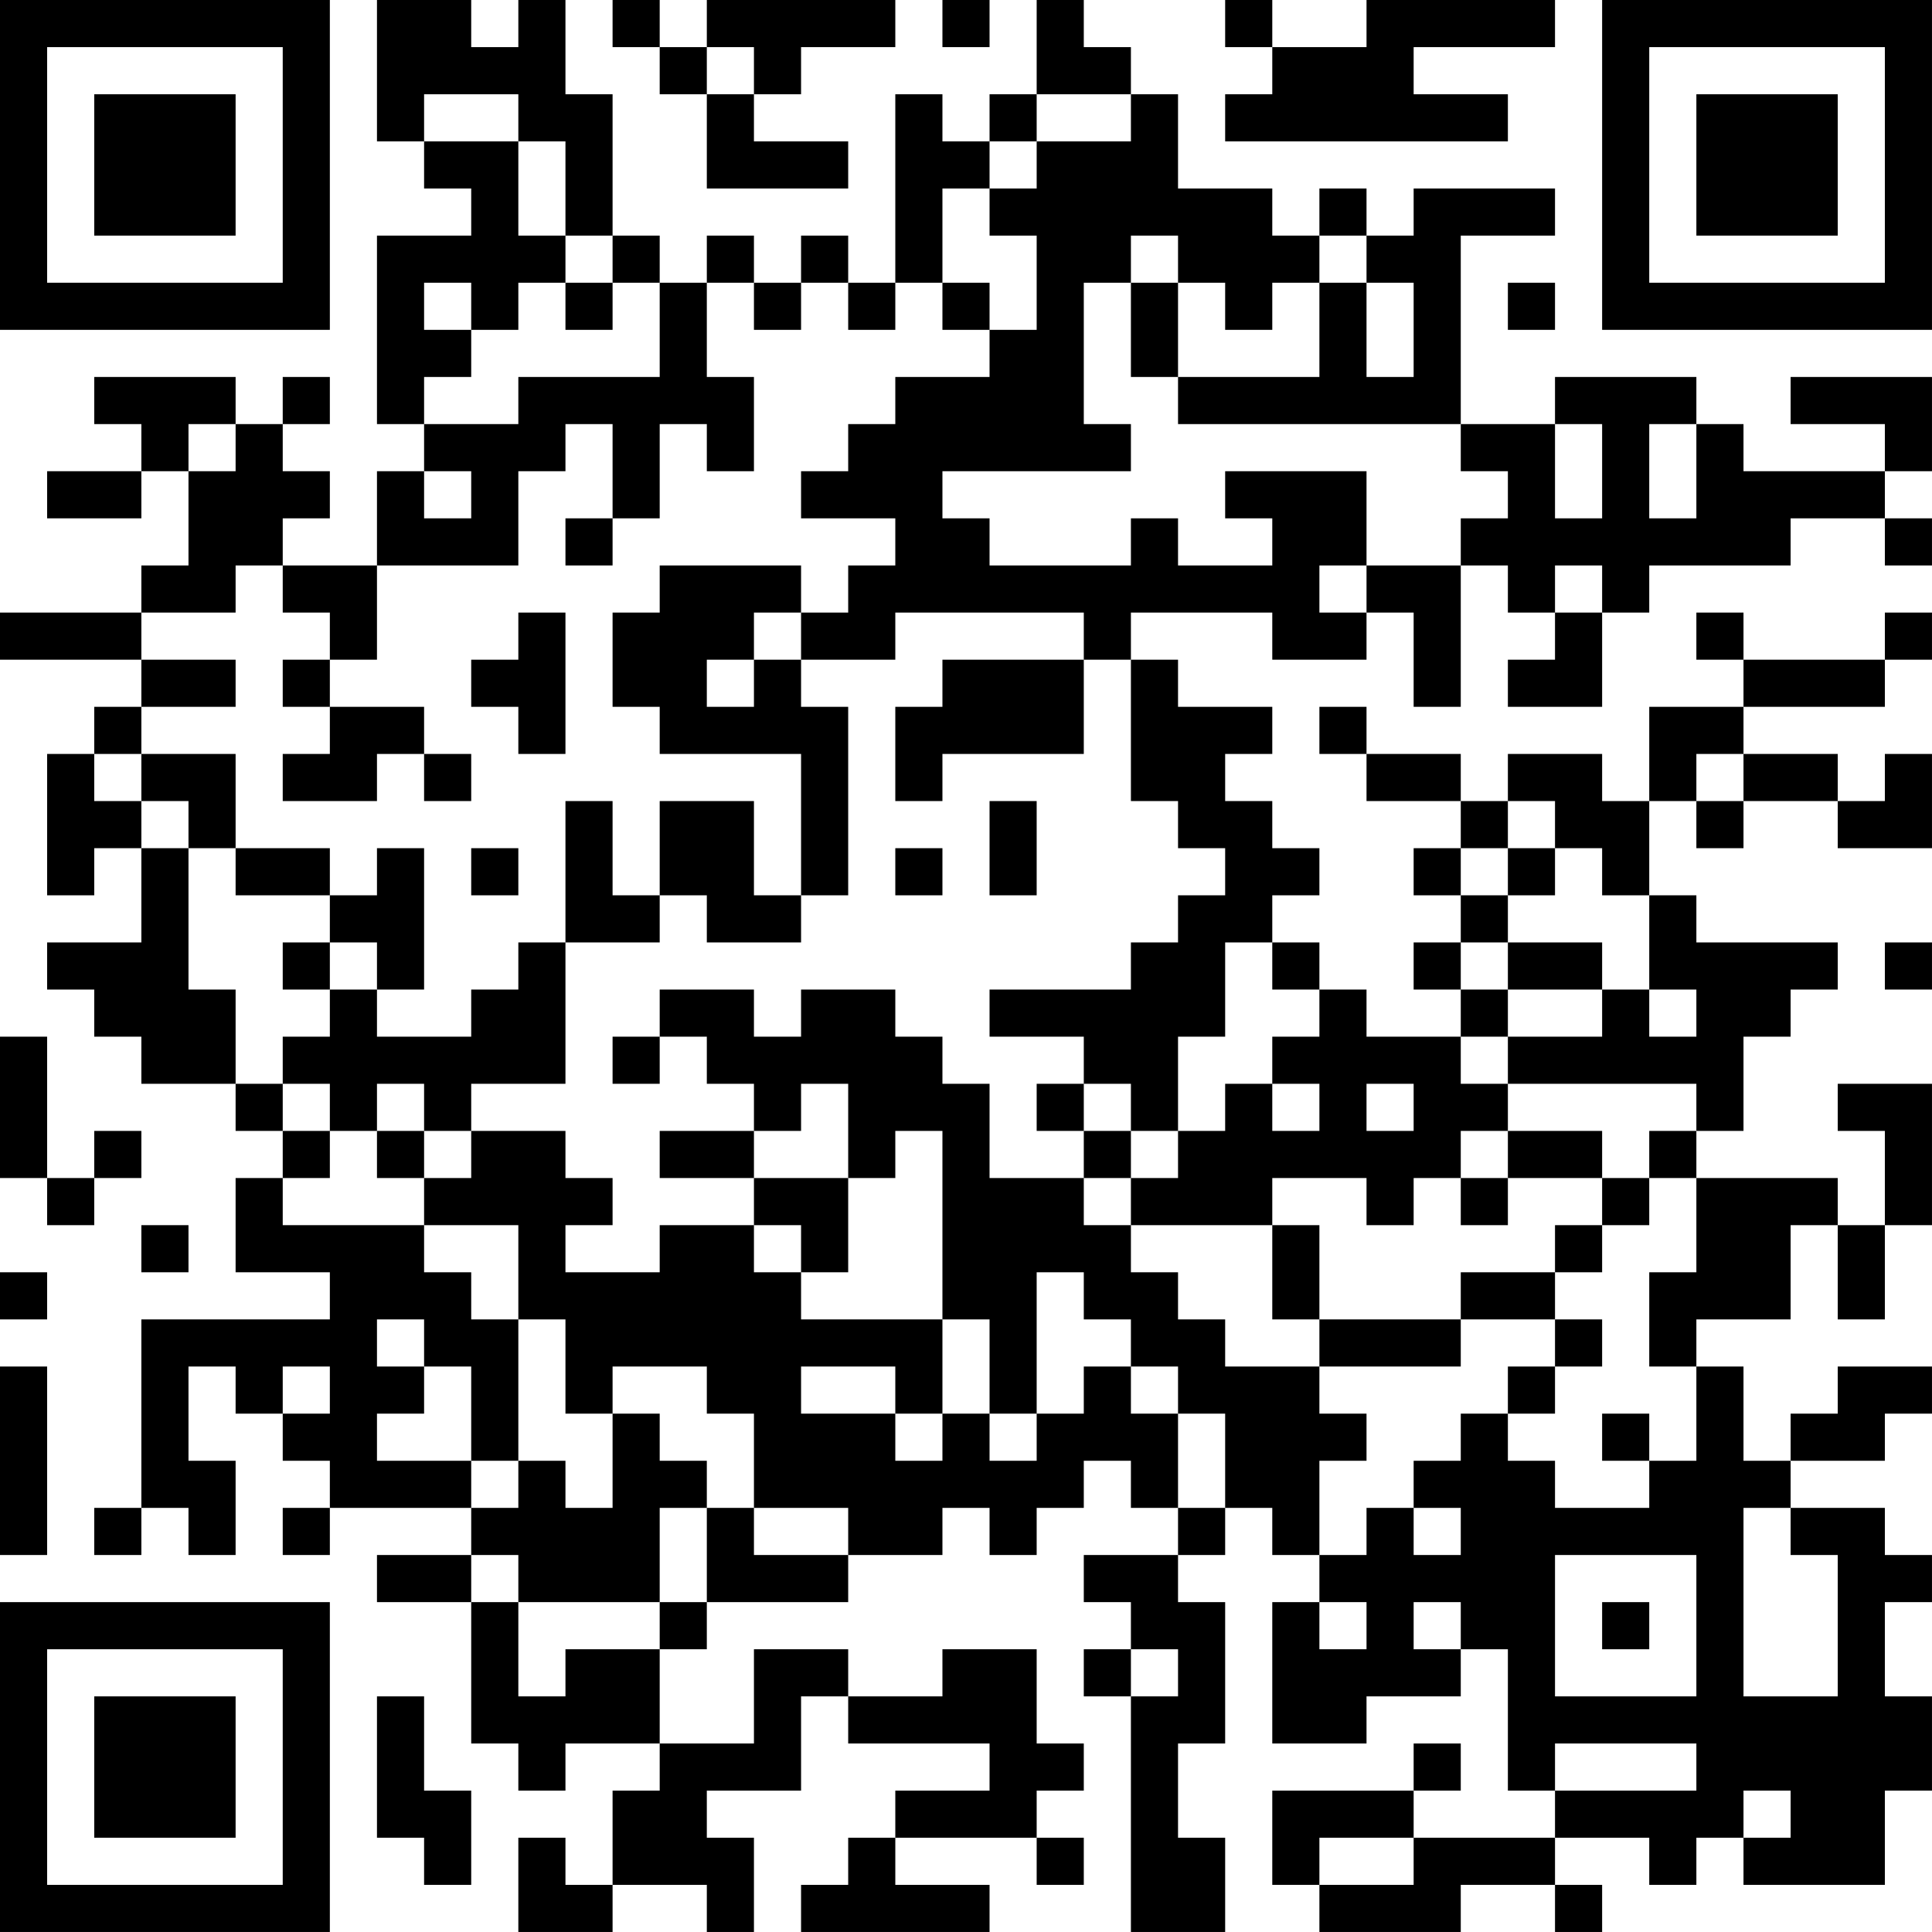 <?xml version="1.0" encoding="UTF-8"?>
<svg xmlns="http://www.w3.org/2000/svg" version="1.1" width="200" height="200" viewBox="0 0 200 200"><rect x="0" y="0" width="200" height="200" fill="#ffffff"/><g transform="scale(4.878)"><g transform="translate(0,0)"><path fill-rule="evenodd" d="M8 0L8 3L9 3L9 4L10 4L10 5L8 5L8 9L9 9L9 10L8 10L8 12L6 12L6 11L7 11L7 10L6 10L6 9L7 9L7 8L6 8L6 9L5 9L5 8L2 8L2 9L3 9L3 10L1 10L1 11L3 11L3 10L4 10L4 12L3 12L3 13L0 13L0 14L3 14L3 15L2 15L2 16L1 16L1 19L2 19L2 18L3 18L3 20L1 20L1 21L2 21L2 22L3 22L3 23L5 23L5 24L6 24L6 25L5 25L5 27L7 27L7 28L3 28L3 32L2 32L2 33L3 33L3 32L4 32L4 33L5 33L5 31L4 31L4 29L5 29L5 30L6 30L6 31L7 31L7 32L6 32L6 33L7 33L7 32L10 32L10 33L8 33L8 34L10 34L10 37L11 37L11 38L12 38L12 37L14 37L14 38L13 38L13 40L12 40L12 39L11 39L11 41L13 41L13 40L15 40L15 41L16 41L16 39L15 39L15 38L17 38L17 36L18 36L18 37L21 37L21 38L19 38L19 39L18 39L18 40L17 40L17 41L21 41L21 40L19 40L19 39L22 39L22 40L23 40L23 39L22 39L22 38L23 38L23 37L22 37L22 35L20 35L20 36L18 36L18 35L16 35L16 37L14 37L14 35L15 35L15 34L18 34L18 33L20 33L20 32L21 32L21 33L22 33L22 32L23 32L23 31L24 31L24 32L25 32L25 33L23 33L23 34L24 34L24 35L23 35L23 36L24 36L24 41L26 41L26 39L25 39L25 37L26 37L26 34L25 34L25 33L26 33L26 32L27 32L27 33L28 33L28 34L27 34L27 37L29 37L29 36L31 36L31 35L32 35L32 38L33 38L33 39L30 39L30 38L31 38L31 37L30 37L30 38L27 38L27 40L28 40L28 41L31 41L31 40L33 40L33 41L34 41L34 40L33 40L33 39L35 39L35 40L36 40L36 39L37 39L37 40L40 40L40 38L41 38L41 36L40 36L40 34L41 34L41 33L40 33L40 32L38 32L38 31L40 31L40 30L41 30L41 29L39 29L39 30L38 30L38 31L37 31L37 29L36 29L36 28L38 28L38 26L39 26L39 28L40 28L40 26L41 26L41 23L39 23L39 24L40 24L40 26L39 26L39 25L36 25L36 24L37 24L37 22L38 22L38 21L39 21L39 20L36 20L36 19L35 19L35 17L36 17L36 18L37 18L37 17L39 17L39 18L41 18L41 16L40 16L40 17L39 17L39 16L37 16L37 15L40 15L40 14L41 14L41 13L40 13L40 14L37 14L37 13L36 13L36 14L37 14L37 15L35 15L35 17L34 17L34 16L32 16L32 17L31 17L31 16L29 16L29 15L28 15L28 16L29 16L29 17L31 17L31 18L30 18L30 19L31 19L31 20L30 20L30 21L31 21L31 22L29 22L29 21L28 21L28 20L27 20L27 19L28 19L28 18L27 18L27 17L26 17L26 16L27 16L27 15L25 15L25 14L24 14L24 13L27 13L27 14L29 14L29 13L30 13L30 15L31 15L31 12L32 12L32 13L33 13L33 14L32 14L32 15L34 15L34 13L35 13L35 12L38 12L38 11L40 11L40 12L41 12L41 11L40 11L40 10L41 10L41 8L38 8L38 9L40 9L40 10L37 10L37 9L36 9L36 8L33 8L33 9L31 9L31 5L33 5L33 4L30 4L30 5L29 5L29 4L28 4L28 5L27 5L27 4L25 4L25 2L24 2L24 1L23 1L23 0L22 0L22 2L21 2L21 3L20 3L20 2L19 2L19 6L18 6L18 5L17 5L17 6L16 6L16 5L15 5L15 6L14 6L14 5L13 5L13 2L12 2L12 0L11 0L11 1L10 1L10 0ZM13 0L13 1L14 1L14 2L15 2L15 4L18 4L18 3L16 3L16 2L17 2L17 1L19 1L19 0L15 0L15 1L14 1L14 0ZM20 0L20 1L21 1L21 0ZM26 0L26 1L27 1L27 2L26 2L26 3L32 3L32 2L30 2L30 1L33 1L33 0L29 0L29 1L27 1L27 0ZM15 1L15 2L16 2L16 1ZM9 2L9 3L11 3L11 5L12 5L12 6L11 6L11 7L10 7L10 6L9 6L9 7L10 7L10 8L9 8L9 9L11 9L11 8L14 8L14 6L13 6L13 5L12 5L12 3L11 3L11 2ZM22 2L22 3L21 3L21 4L20 4L20 6L19 6L19 7L18 7L18 6L17 6L17 7L16 7L16 6L15 6L15 8L16 8L16 10L15 10L15 9L14 9L14 11L13 11L13 9L12 9L12 10L11 10L11 12L8 12L8 14L7 14L7 13L6 13L6 12L5 12L5 13L3 13L3 14L5 14L5 15L3 15L3 16L2 16L2 17L3 17L3 18L4 18L4 21L5 21L5 23L6 23L6 24L7 24L7 25L6 25L6 26L9 26L9 27L10 27L10 28L11 28L11 31L10 31L10 29L9 29L9 28L8 28L8 29L9 29L9 30L8 30L8 31L10 31L10 32L11 32L11 31L12 31L12 32L13 32L13 30L14 30L14 31L15 31L15 32L14 32L14 34L11 34L11 33L10 33L10 34L11 34L11 36L12 36L12 35L14 35L14 34L15 34L15 32L16 32L16 33L18 33L18 32L16 32L16 30L15 30L15 29L13 29L13 30L12 30L12 28L11 28L11 26L9 26L9 25L10 25L10 24L12 24L12 25L13 25L13 26L12 26L12 27L14 27L14 26L16 26L16 27L17 27L17 28L20 28L20 30L19 30L19 29L17 29L17 30L19 30L19 31L20 31L20 30L21 30L21 31L22 31L22 30L23 30L23 29L24 29L24 30L25 30L25 32L26 32L26 30L25 30L25 29L24 29L24 28L23 28L23 27L22 27L22 30L21 30L21 28L20 28L20 24L19 24L19 25L18 25L18 23L17 23L17 24L16 24L16 23L15 23L15 22L14 22L14 21L16 21L16 22L17 22L17 21L19 21L19 22L20 22L20 23L21 23L21 25L23 25L23 26L24 26L24 27L25 27L25 28L26 28L26 29L28 29L28 30L29 30L29 31L28 31L28 33L29 33L29 32L30 32L30 33L31 33L31 32L30 32L30 31L31 31L31 30L32 30L32 31L33 31L33 32L35 32L35 31L36 31L36 29L35 29L35 27L36 27L36 25L35 25L35 24L36 24L36 23L32 23L32 22L34 22L34 21L35 21L35 22L36 22L36 21L35 21L35 19L34 19L34 18L33 18L33 17L32 17L32 18L31 18L31 19L32 19L32 20L31 20L31 21L32 21L32 22L31 22L31 23L32 23L32 24L31 24L31 25L30 25L30 26L29 26L29 25L27 25L27 26L24 26L24 25L25 25L25 24L26 24L26 23L27 23L27 24L28 24L28 23L27 23L27 22L28 22L28 21L27 21L27 20L26 20L26 22L25 22L25 24L24 24L24 23L23 23L23 22L21 22L21 21L24 21L24 20L25 20L25 19L26 19L26 18L25 18L25 17L24 17L24 14L23 14L23 13L19 13L19 14L17 14L17 13L18 13L18 12L19 12L19 11L17 11L17 10L18 10L18 9L19 9L19 8L21 8L21 7L22 7L22 5L21 5L21 4L22 4L22 3L24 3L24 2ZM24 5L24 6L23 6L23 9L24 9L24 10L20 10L20 11L21 11L21 12L24 12L24 11L25 11L25 12L27 12L27 11L26 11L26 10L29 10L29 12L28 12L28 13L29 13L29 12L31 12L31 11L32 11L32 10L31 10L31 9L25 9L25 8L28 8L28 6L29 6L29 8L30 8L30 6L29 6L29 5L28 5L28 6L27 6L27 7L26 7L26 6L25 6L25 5ZM12 6L12 7L13 7L13 6ZM20 6L20 7L21 7L21 6ZM24 6L24 8L25 8L25 6ZM32 6L32 7L33 7L33 6ZM4 9L4 10L5 10L5 9ZM33 9L33 11L34 11L34 9ZM35 9L35 11L36 11L36 9ZM9 10L9 11L10 11L10 10ZM12 11L12 12L13 12L13 11ZM14 12L14 13L13 13L13 15L14 15L14 16L17 16L17 19L16 19L16 17L14 17L14 19L13 19L13 17L12 17L12 20L11 20L11 21L10 21L10 22L8 22L8 21L9 21L9 18L8 18L8 19L7 19L7 18L5 18L5 16L3 16L3 17L4 17L4 18L5 18L5 19L7 19L7 20L6 20L6 21L7 21L7 22L6 22L6 23L7 23L7 24L8 24L8 25L9 25L9 24L10 24L10 23L12 23L12 20L14 20L14 19L15 19L15 20L17 20L17 19L18 19L18 15L17 15L17 14L16 14L16 13L17 13L17 12ZM33 12L33 13L34 13L34 12ZM11 13L11 14L10 14L10 15L11 15L11 16L12 16L12 13ZM6 14L6 15L7 15L7 16L6 16L6 17L8 17L8 16L9 16L9 17L10 17L10 16L9 16L9 15L7 15L7 14ZM15 14L15 15L16 15L16 14ZM20 14L20 15L19 15L19 17L20 17L20 16L23 16L23 14ZM36 16L36 17L37 17L37 16ZM21 17L21 19L22 19L22 17ZM10 18L10 19L11 19L11 18ZM19 18L19 19L20 19L20 18ZM32 18L32 19L33 19L33 18ZM7 20L7 21L8 21L8 20ZM32 20L32 21L34 21L34 20ZM40 20L40 21L41 21L41 20ZM0 22L0 25L1 25L1 26L2 26L2 25L3 25L3 24L2 24L2 25L1 25L1 22ZM13 22L13 23L14 23L14 22ZM8 23L8 24L9 24L9 23ZM22 23L22 24L23 24L23 25L24 25L24 24L23 24L23 23ZM29 23L29 24L30 24L30 23ZM14 24L14 25L16 25L16 26L17 26L17 27L18 27L18 25L16 25L16 24ZM32 24L32 25L31 25L31 26L32 26L32 25L34 25L34 26L33 26L33 27L31 27L31 28L28 28L28 26L27 26L27 28L28 28L28 29L31 29L31 28L33 28L33 29L32 29L32 30L33 30L33 29L34 29L34 28L33 28L33 27L34 27L34 26L35 26L35 25L34 25L34 24ZM3 26L3 27L4 27L4 26ZM0 27L0 28L1 28L1 27ZM0 29L0 33L1 33L1 29ZM6 29L6 30L7 30L7 29ZM34 30L34 31L35 31L35 30ZM37 32L37 36L39 36L39 33L38 33L38 32ZM33 33L33 36L36 36L36 33ZM28 34L28 35L29 35L29 34ZM30 34L30 35L31 35L31 34ZM34 34L34 35L35 35L35 34ZM24 35L24 36L25 36L25 35ZM8 36L8 39L9 39L9 40L10 40L10 38L9 38L9 36ZM33 37L33 38L36 38L36 37ZM37 38L37 39L38 39L38 38ZM28 39L28 40L30 40L30 39ZM0 0L0 7L7 7L7 0ZM1 1L1 6L6 6L6 1ZM2 2L2 5L5 5L5 2ZM34 0L34 7L41 7L41 0ZM35 1L35 6L40 6L40 1ZM36 2L36 5L39 5L39 2ZM0 34L0 41L7 41L7 34ZM1 35L1 40L6 40L6 35ZM2 36L2 39L5 39L5 36Z" fill="#000000"/></g></g></svg>

